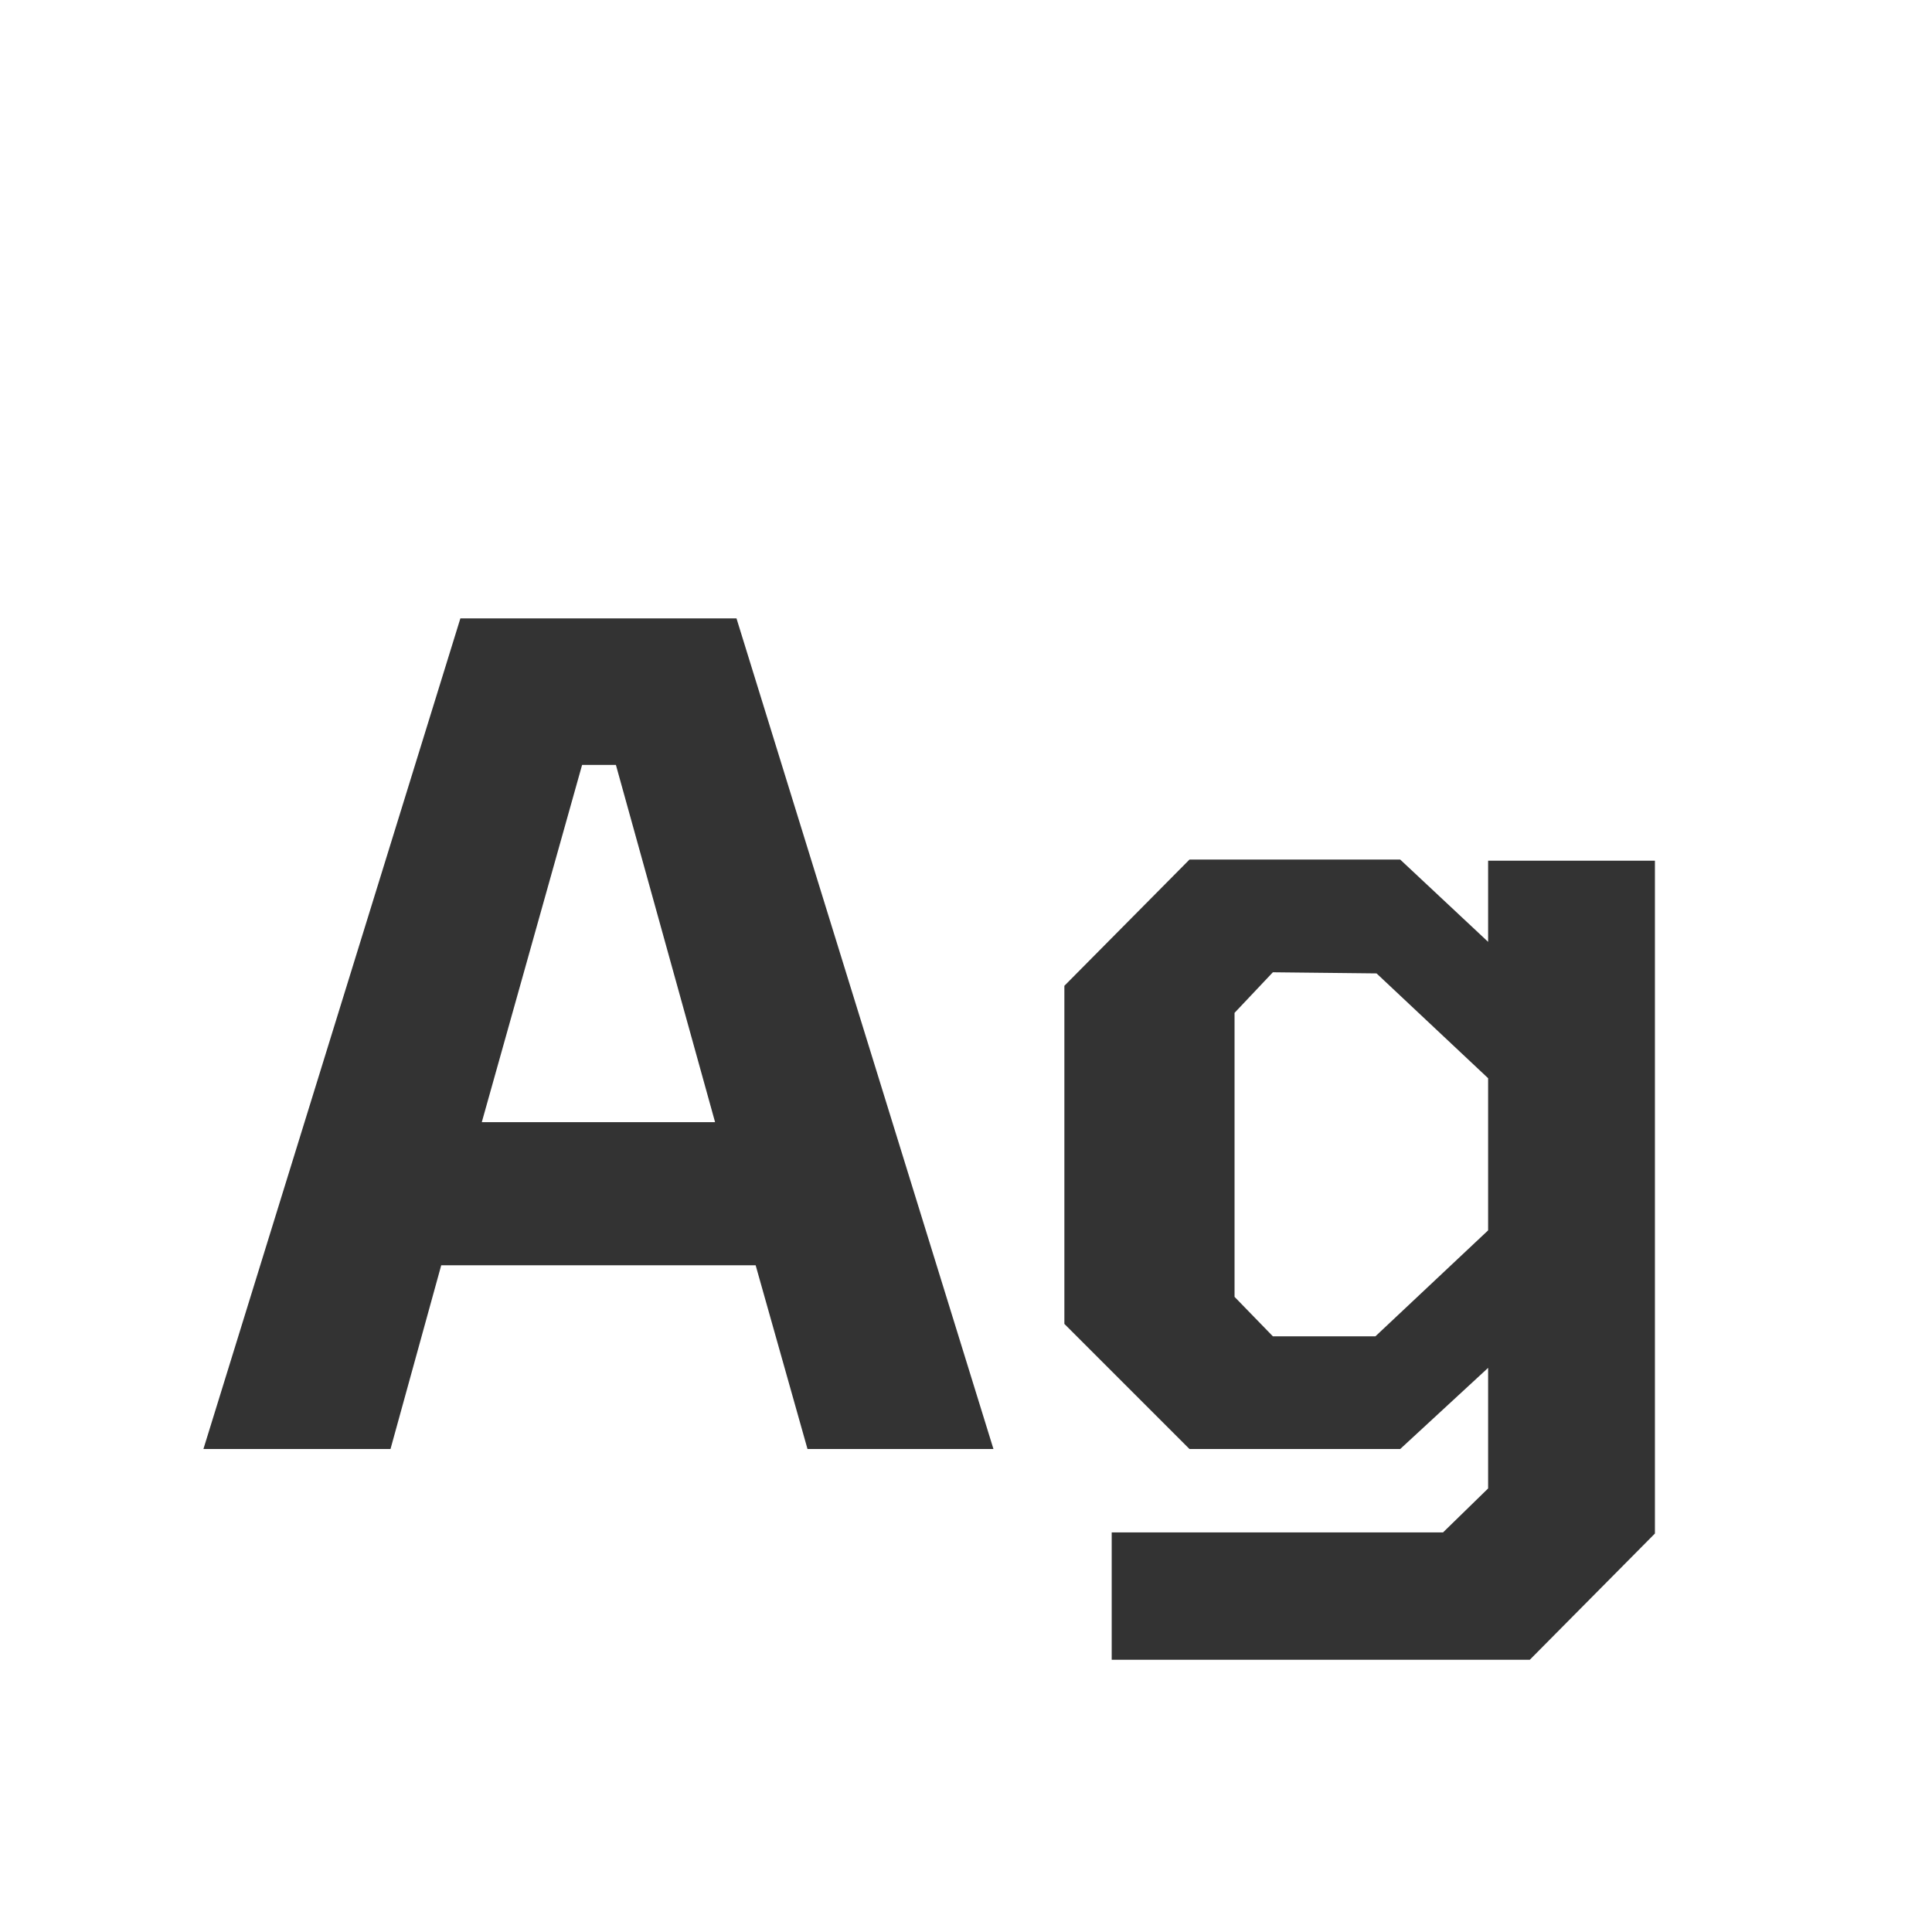 <svg width="24" height="24" viewBox="0 0 24 24" fill="none" xmlns="http://www.w3.org/2000/svg">
<path d="M2.527 18L5.719 7.682H9.149L12.341 18H10.031L9.387 15.718H5.481L4.851 18H2.527ZM5.985 13.94H8.883L7.651 9.502H7.231L5.985 13.94ZM13.81 20.618V19.036H17.926L18.486 18.49V16.992L17.394 18H14.776L13.222 16.446V12.246L14.776 10.678H17.394L18.486 11.7V10.692H20.558V19.05L19.004 20.618H13.81ZM17.086 16.6L18.486 15.284V13.394L17.1 12.092L15.812 12.078L15.336 12.582V16.11L15.812 16.6H17.086Z" fill="#333333"/>
</svg>
